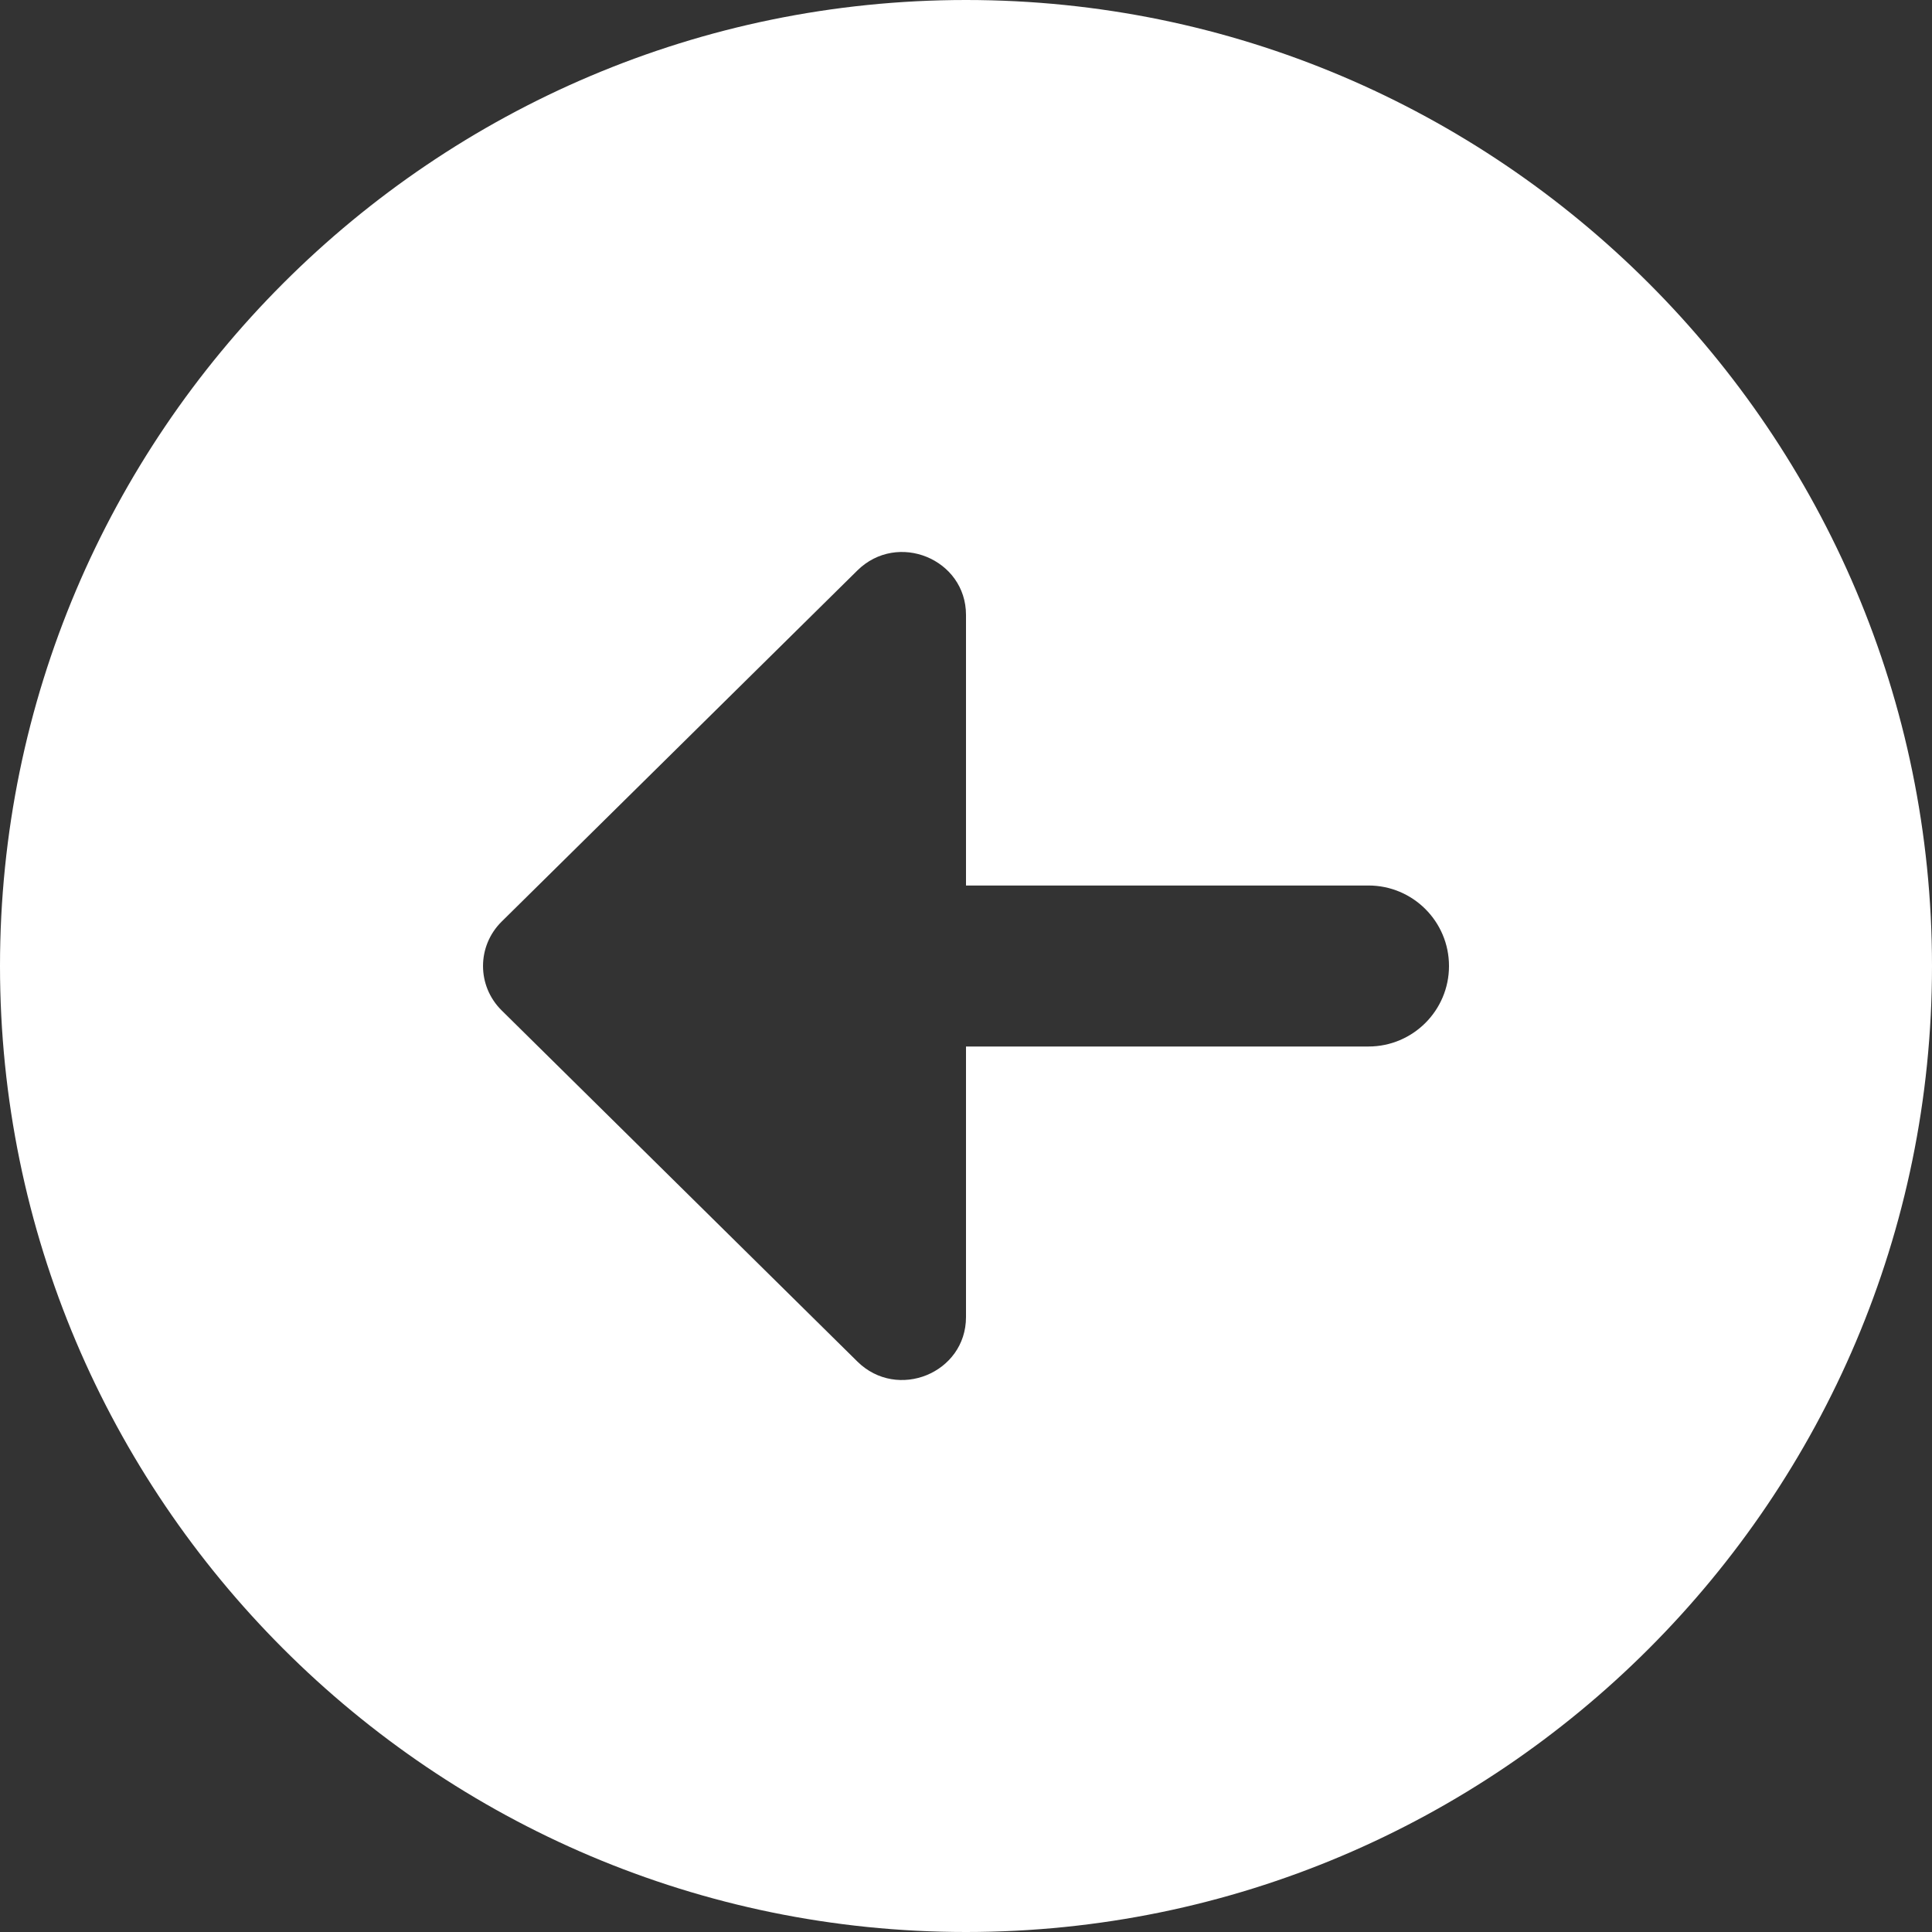 <?xml version="1.0" encoding="UTF-8"?>
<svg xmlns="http://www.w3.org/2000/svg" id="Layer_1" data-name="Layer 1" viewBox="0 0 24 24" width="512" height="512"><rect x="0" y="0" width="24" height="24" fill="#333333" stroke="none"/><path d="M12,0C5.383,0,0,5.383,0,12s5.383,12,12,12,12-5.383,12-12S18.617,0,12,0Zm5,13h-5v3.361c0,.695-.852,1.044-1.35,.552l-4.418-4.361c-.309-.305-.309-.799,0-1.104l4.418-4.361c.498-.492,1.35-.143,1.35,.552v3.361h5c.552,0,1,.448,1,1s-.448,1-1,1Z" fill="#fff"/></svg>
